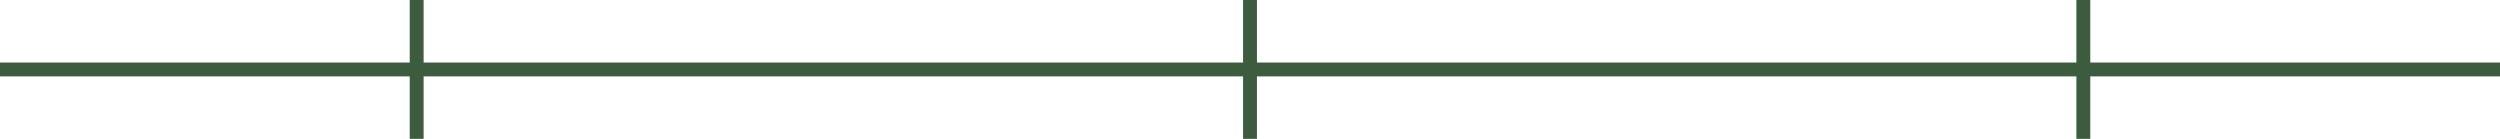 <?xml version="1.0" encoding="UTF-8" standalone="no"?><svg xmlns="http://www.w3.org/2000/svg" width="180mm" height="10mm" viewBox="0 0 180 10"><defs><style>.ornamento{fill:none;stroke:#3D5C3F;stroke-width:1;}</style></defs><path class="ornamento" d="M0,5 L180,5 M30,0 L30,10 M90,0 L90,10 M150,0 L150,10"/></svg>
